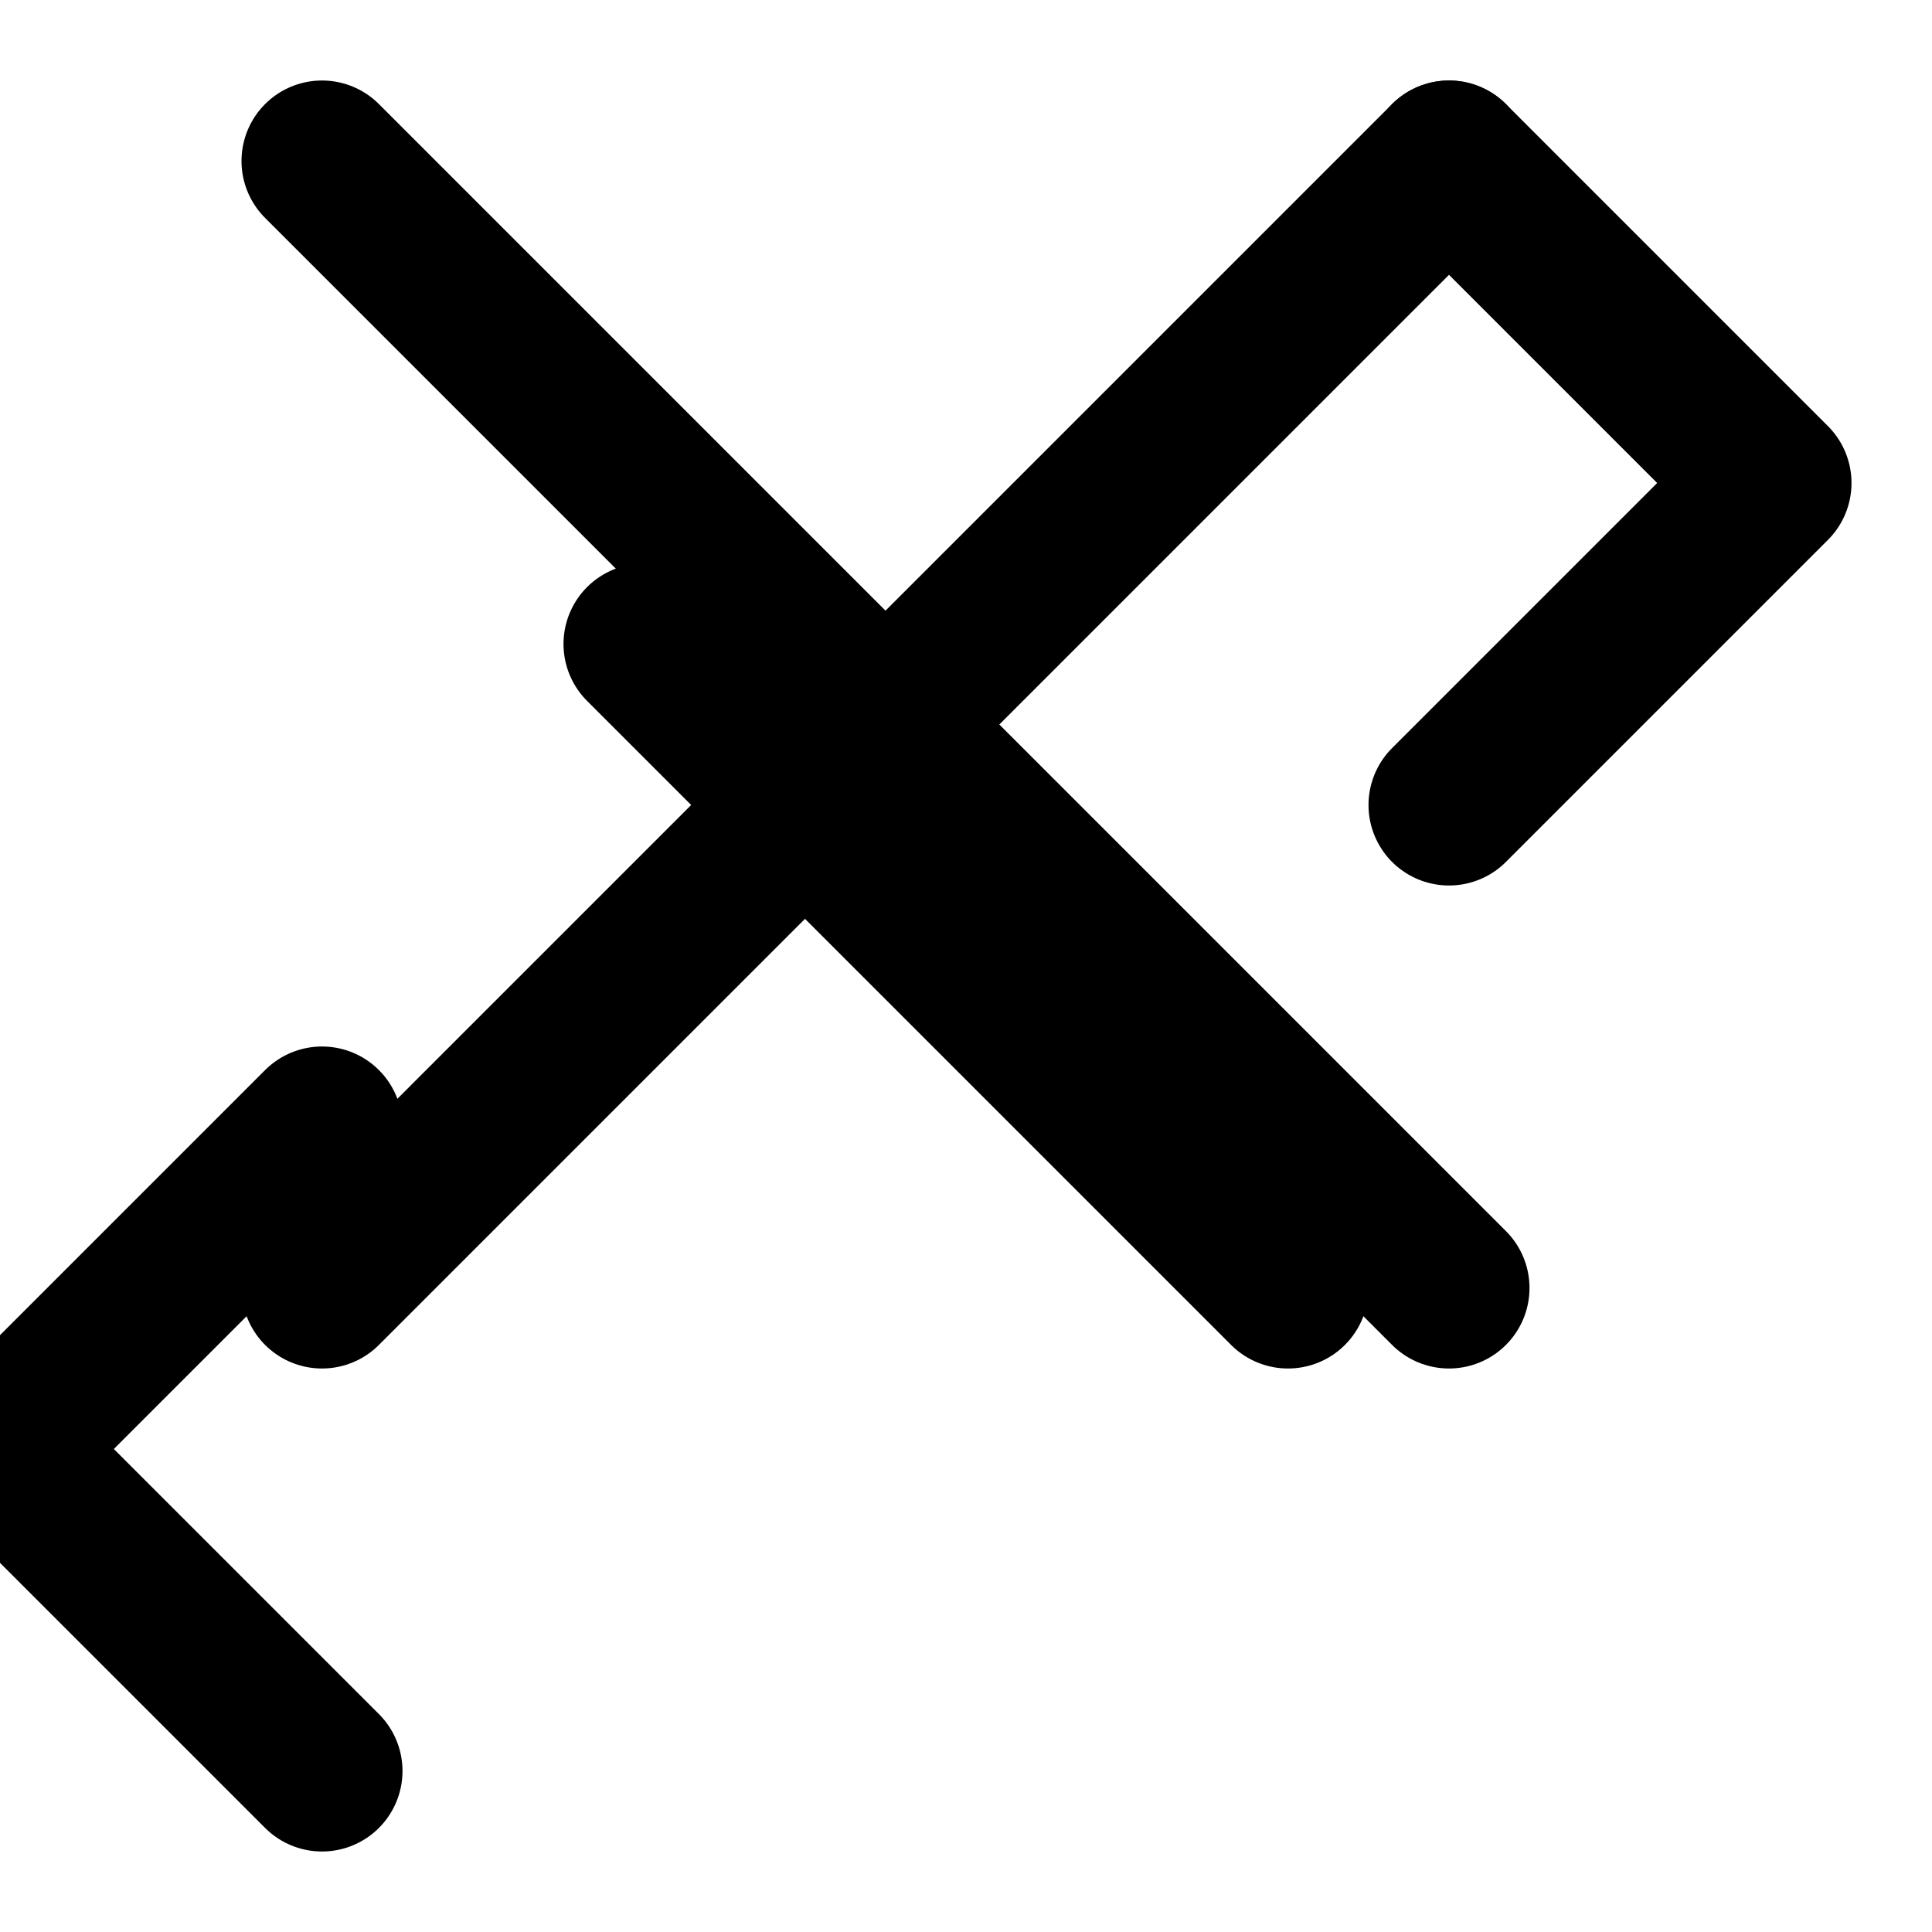 <svg xmlns="http://www.w3.org/2000/svg" viewBox="0 0 24 24" fill="none" stroke="currentColor" stroke-width="2" stroke-linecap="round" stroke-linejoin="round">
  <path d="M18 2L22 6L18 10"/>
  <path d="M4 22L0 18L4 14"/>
  <path d="M18 2L4 16"/>
  <path d="M4 2L18 16"/>
  <path d="M8 8L16 16"/>
</svg> 